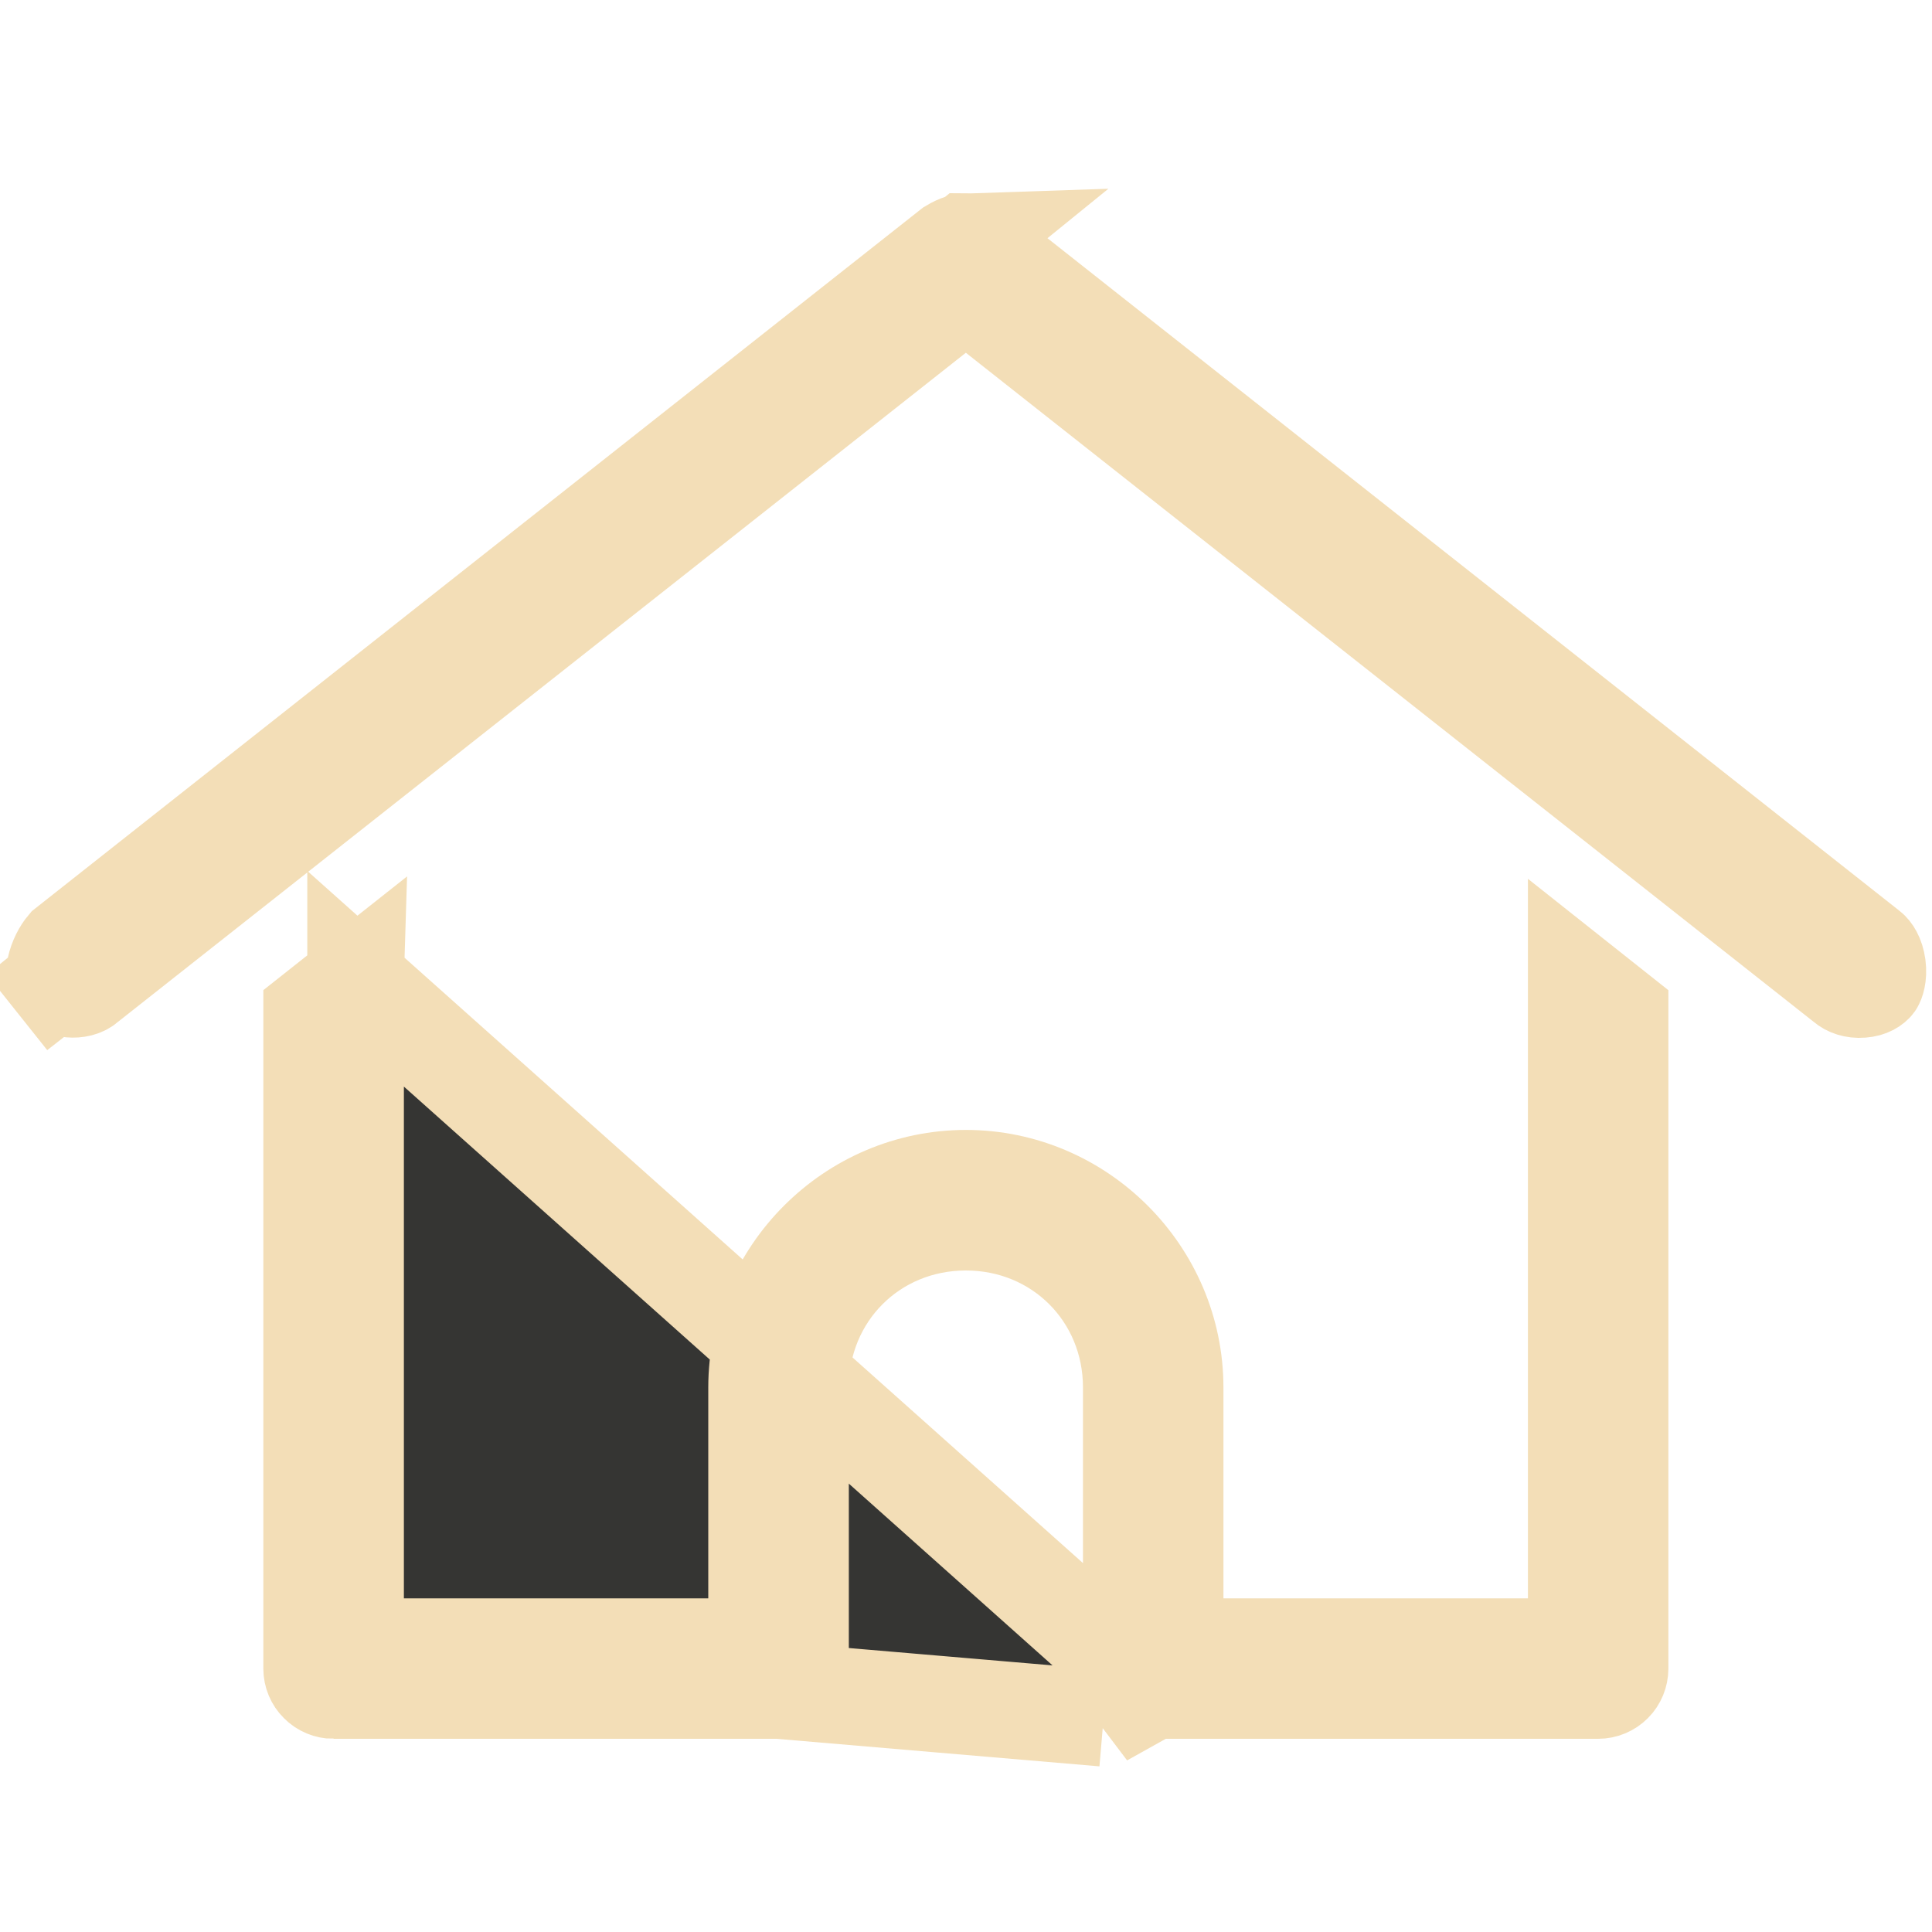 <svg width="20" height="20" viewBox="0 0 20 20" fill="none" xmlns="http://www.w3.org/2000/svg">
<path d="M3.681 10.132L3.226 10.492V17.273C3.226 17.273 3.226 17.273 3.226 17.273C3.226 17.333 3.25 17.391 3.293 17.433C3.335 17.476 3.393 17.5 3.453 17.5L3.681 10.132ZM3.681 10.132V16.546V17.046H4.181H7.332H7.832V16.546V14.364C7.832 13.175 8.81 12.197 9.999 12.197C11.187 12.197 12.165 13.175 12.165 14.364V16.546V17.046H12.665H15.817H16.317V16.546V10.132L16.771 10.492V17.273C16.771 17.273 16.771 17.273 16.771 17.273C16.771 17.333 16.747 17.391 16.705 17.433C16.662 17.476 16.604 17.5 16.544 17.5C16.544 17.5 16.544 17.5 16.544 17.5H11.938L3.681 10.132ZM0.181 10.477L0.575 10.169C0.637 10.25 0.817 10.27 0.902 10.194L0.912 10.185L0.924 10.176L9.689 3.259L9.999 3.015L10.308 3.259L19.073 10.176L19.085 10.185L19.096 10.194C19.128 10.223 19.193 10.25 19.274 10.243C19.356 10.237 19.398 10.203 19.413 10.183C19.421 10.172 19.45 10.106 19.436 9.999C19.422 9.895 19.379 9.841 19.358 9.825L19.348 9.817L19.348 9.817L10.148 2.554C10.074 2.504 10.032 2.5 10.008 2.5L0.181 10.477ZM0.181 10.477L0.575 10.169C0.573 10.168 0.547 10.131 0.569 10.024C0.589 9.928 0.637 9.842 0.678 9.794L9.841 2.56C9.92 2.512 9.976 2.501 10.008 2.5L0.181 10.477ZM11.424 17.787L11.777 17.433C11.82 17.476 11.878 17.5 11.938 17.5L11.424 17.787ZM11.424 17.787L11.777 17.433C11.735 17.391 11.711 17.333 11.711 17.273C11.711 17.273 11.711 17.273 11.711 17.273V14.364C11.711 13.403 10.959 12.652 9.999 12.652C9.038 12.652 8.287 13.403 8.287 14.364V17.273C8.287 17.273 8.287 17.273 8.287 17.273C8.287 17.333 8.263 17.391 8.22 17.433C8.177 17.476 8.12 17.5 8.059 17.5C8.059 17.5 8.059 17.5 8.059 17.5M11.424 17.787L8.059 17.5M8.059 17.5H3.453H8.059Z" fill="#353533" stroke="#F3DEB7"/>
</svg>
